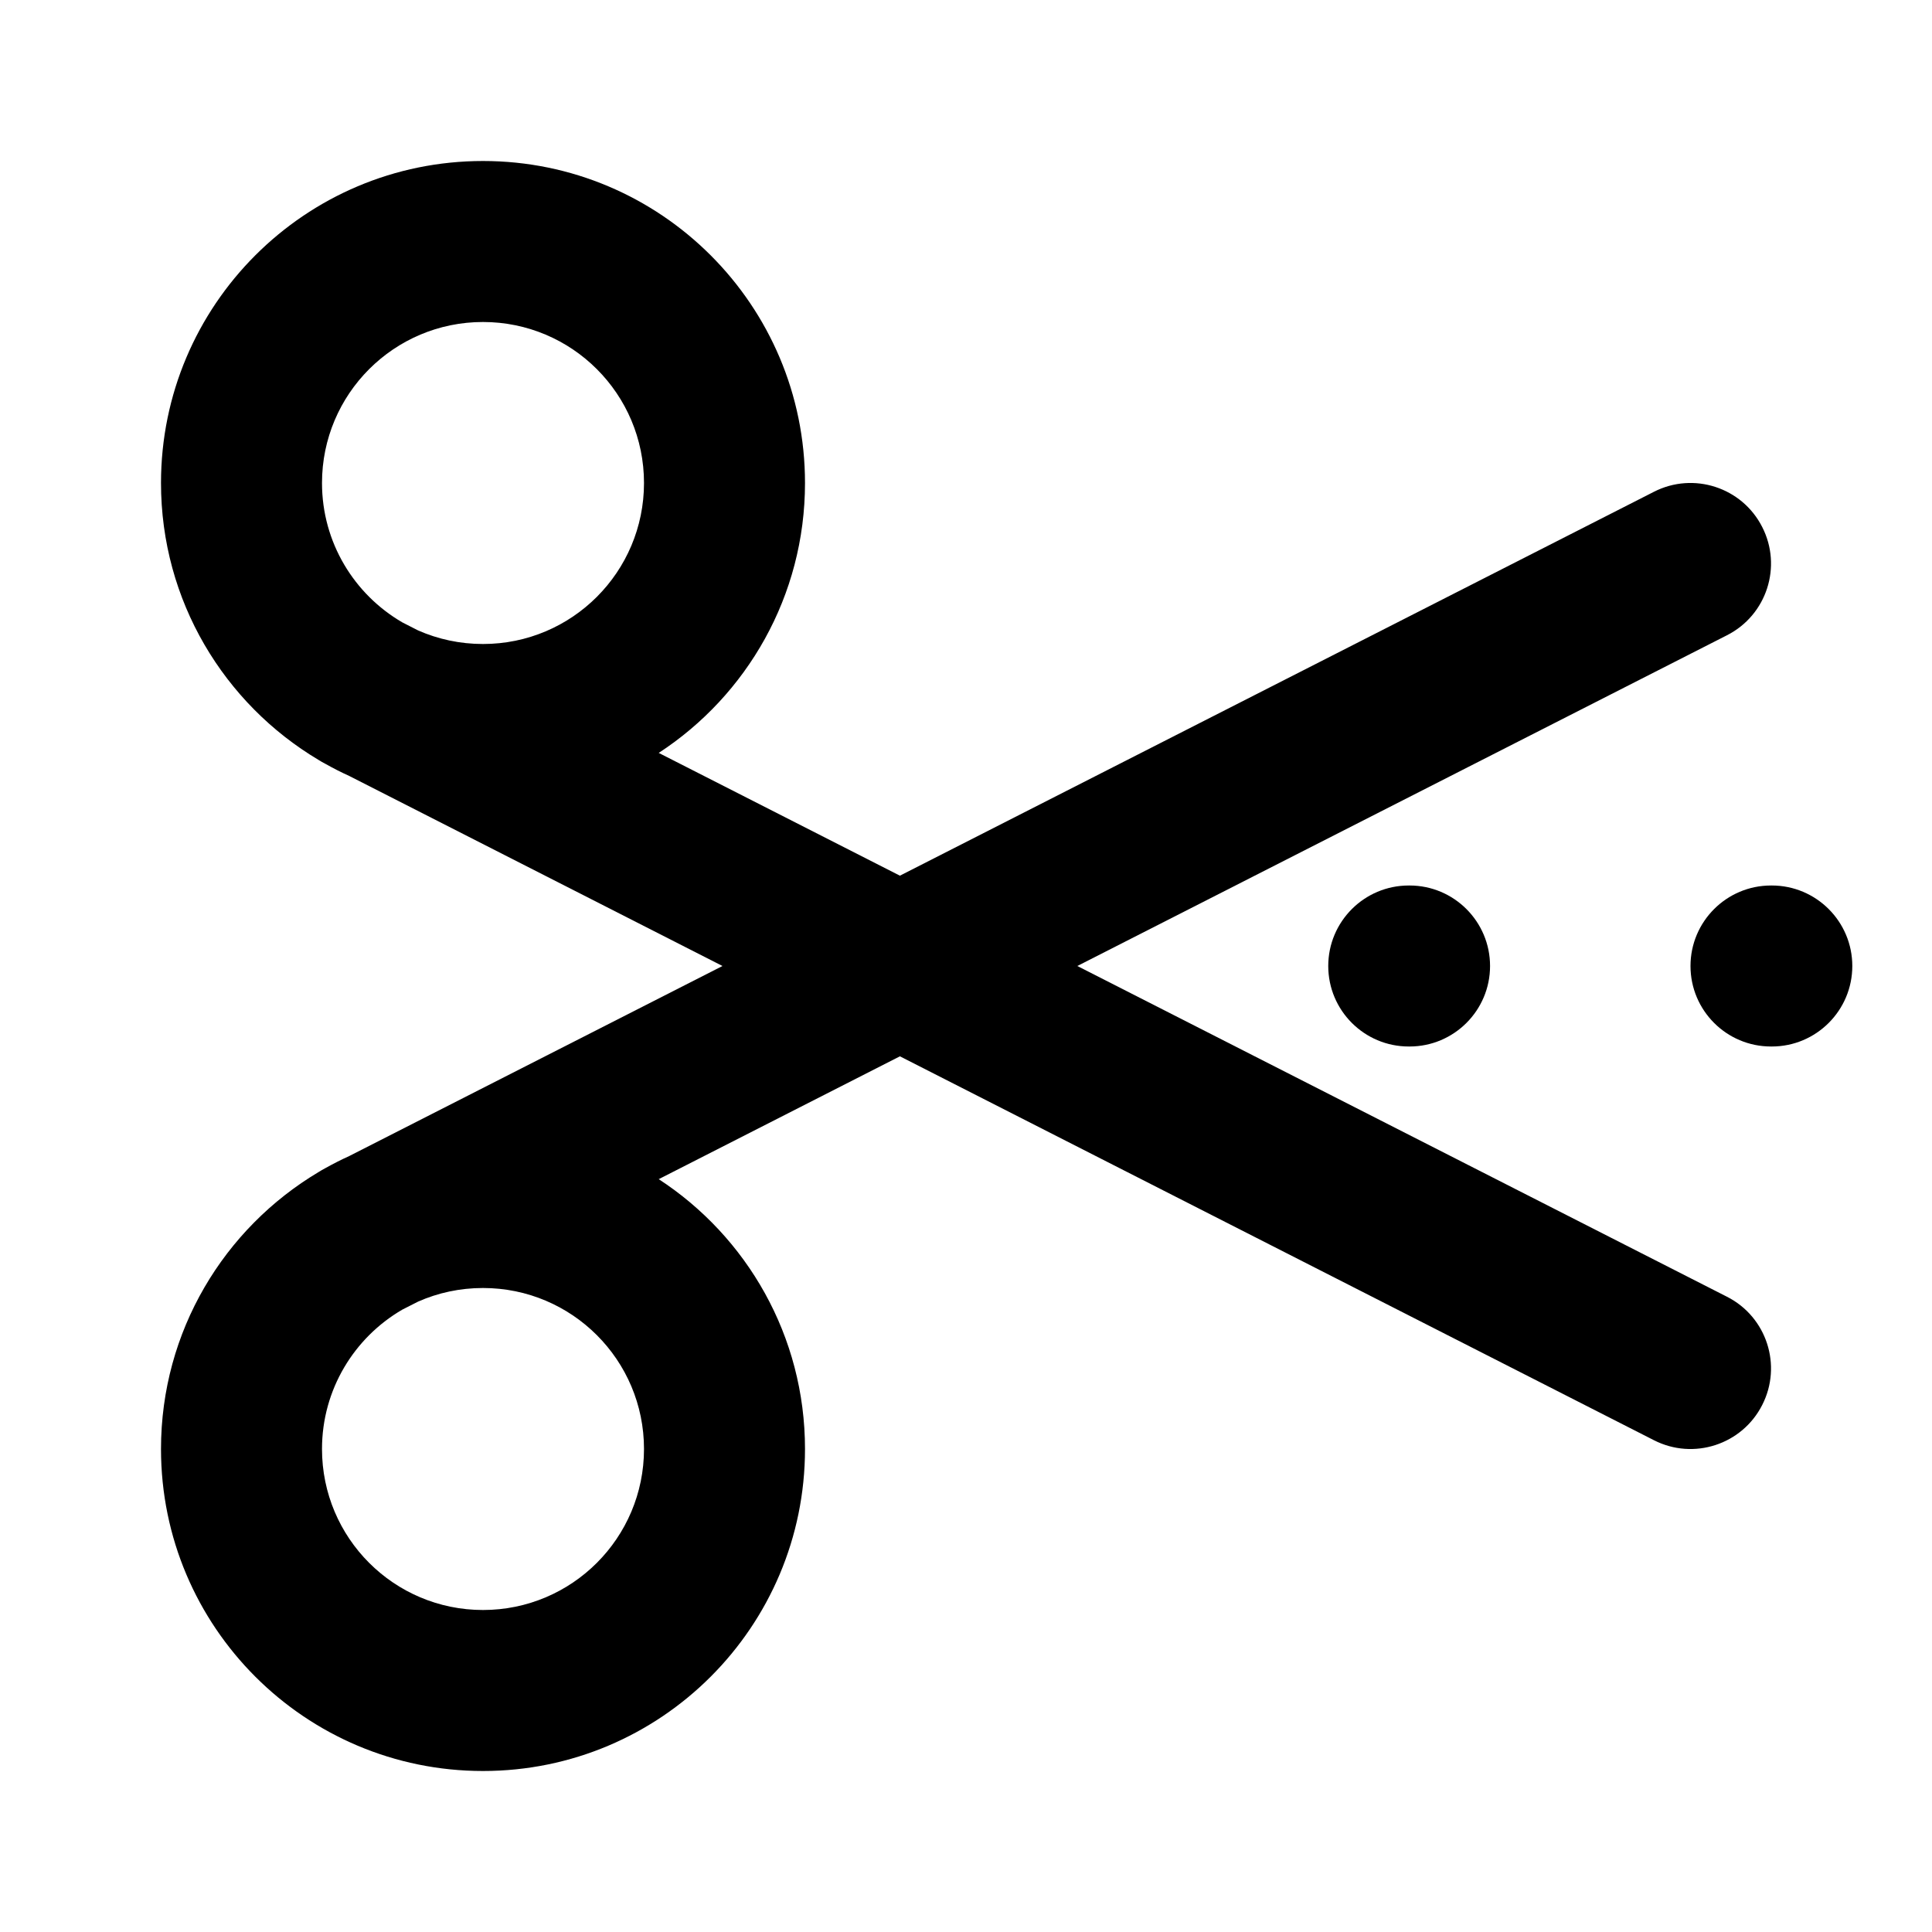 <svg xmlns="http://www.w3.org/2000/svg" viewBox="0 0 24 24"><title>scissors cut 02</title><g fill="none" class="nc-icon-wrapper"><path fill-rule="evenodd" clip-rule="evenodd" d="M3.957 9.44C2.785 8.742 2 7.463 2 6C2 3.791 3.791 2 6 2C8.209 2 10 3.791 10 6C10 7.404 9.277 8.639 8.183 9.353L11.179 10.878L20.546 6.109C21.038 5.858 21.641 6.054 21.891 6.547C22.142 7.039 21.946 7.641 21.454 7.891L13.383 12L21.454 16.109C21.946 16.359 22.142 16.961 21.891 17.453C21.641 17.946 21.038 18.142 20.546 17.891L11.179 13.122L8.183 14.648C9.277 15.361 10 16.596 10 18C10 20.209 8.209 22 6 22C3.791 22 2 20.209 2 18C2 16.537 2.785 15.258 3.957 14.56C3.984 14.543 4.012 14.527 4.04 14.512C4.137 14.458 4.236 14.407 4.338 14.361L8.975 12L4.338 9.639C4.236 9.593 4.137 9.542 4.041 9.488C4.012 9.473 3.984 9.457 3.957 9.44ZM4 6C4 4.895 4.895 4 6 4C7.105 4 8 4.895 8 6C8 7.105 7.105 8 6 8C5.713 8 5.44 7.94 5.193 7.831L4.997 7.731C4.401 7.384 4 6.739 4 6ZM4.997 16.269C4.401 16.616 4 17.261 4 18C4 19.105 4.895 20 6 20C7.105 20 8 19.105 8 18C8 16.895 7.105 16 6 16C5.713 16 5.44 16.06 5.194 16.169L4.997 16.269Z" fill="currentColor"></path><path d="M16.5 12C16.5 11.448 16.948 11 17.5 11H17.51C18.062 11 18.51 11.448 18.51 12C18.51 12.552 18.062 13 17.51 13H17.5C16.948 13 16.5 12.552 16.5 12Z" fill="currentColor"></path><path d="M22 11C21.448 11 21 11.448 21 12C21 12.552 21.448 13 22 13H22.01C22.562 13 23.01 12.552 23.01 12C23.01 11.448 22.562 11 22.01 11H22Z" fill="currentColor"></path></g></svg>